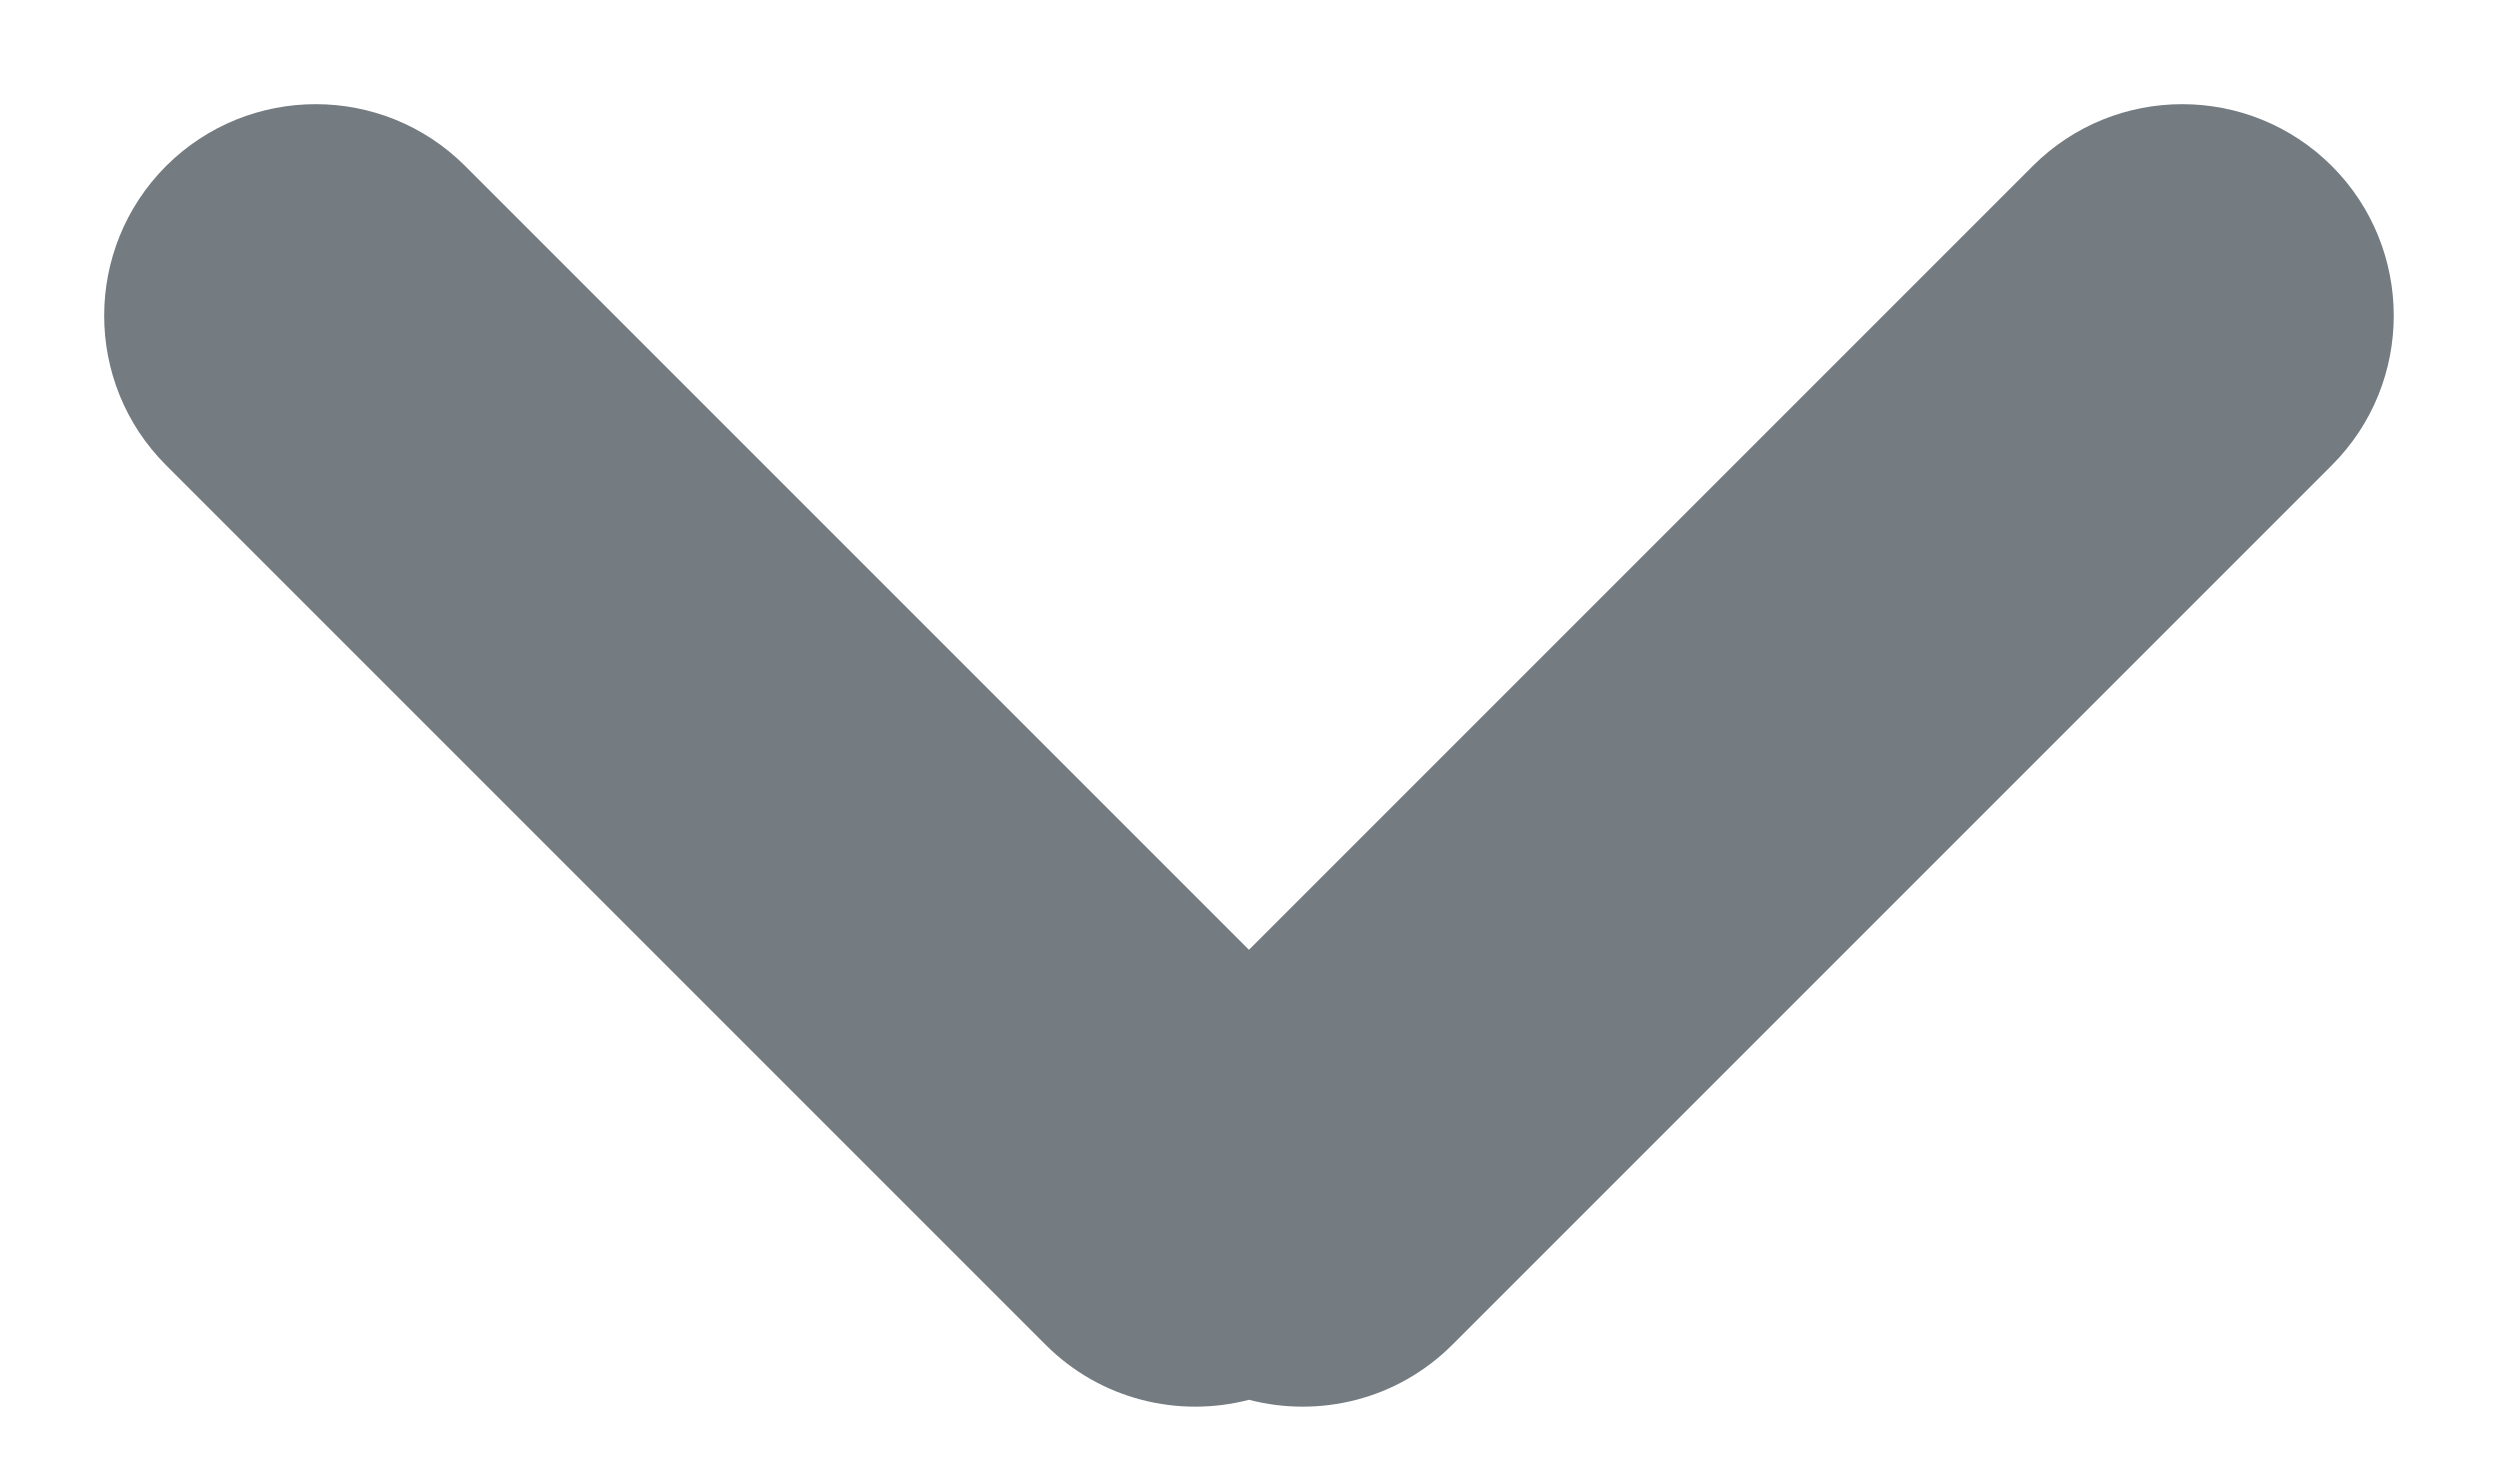 <?xml version="1.0" encoding="UTF-8" standalone="no"?>
<svg width="12px" height="7px" viewBox="0 0 12 7" version="1.1" xmlns="http://www.w3.org/2000/svg" xmlns:xlink="http://www.w3.org/1999/xlink">
    <!-- Generator: sketchtool 3.7.2 (28276) - http://www.bohemiancoding.com/sketch -->
    <title>29E2A744-70F1-4D46-9BD7-2640B726362A</title>
    <desc>Created with sketchtool.</desc>
    <defs></defs>
    <g id="Page-1" stroke="none" stroke-width="1" fill="none" fill-rule="evenodd">
        <g id="alura-interna-forum" transform="translate(-755, -33)" fill="#747C81">
            <g id="Header">
                <g id="nav" transform="translate(690, 27)">
                    <path d="M70.995,12.719 C70.657,12.807 70.283,12.719 70.019,12.455 L65.797,8.233 C65.401,7.837 65.401,7.194 65.797,6.797 C66.194,6.401 66.837,6.401 67.233,6.797 L70.995,10.559 L74.757,6.797 C75.153,6.401 75.796,6.401 76.193,6.797 C76.589,7.194 76.589,7.837 76.193,8.233 L71.971,12.455 C71.707,12.719 71.333,12.807 70.995,12.719 Z" id="arrow"></path>
                </g>
            </g>
        </g>
    </g>
</svg>